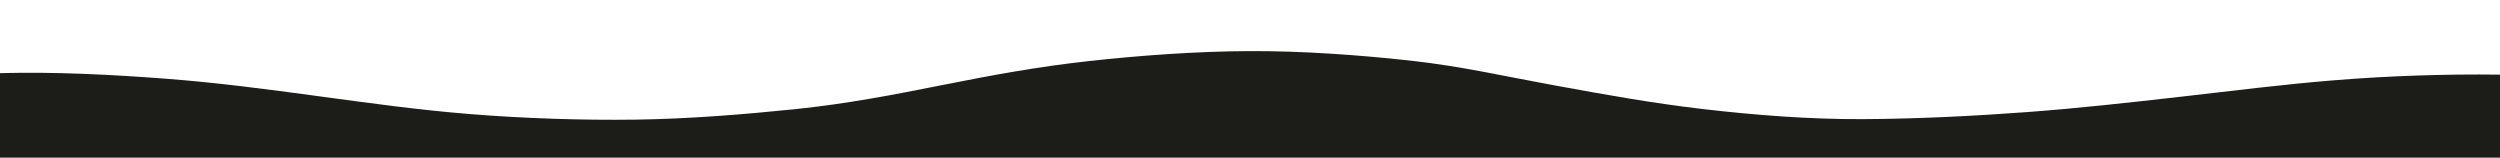<?xml version="1.0" encoding="utf-8"?>
<!-- Generator: Adobe Illustrator 24.0.2, SVG Export Plug-In . SVG Version: 6.00 Build 0)  -->
<svg version="1.1" id="Capa_1" xmlns:v="https://svgstorm.com"
	 xmlns="http://www.w3.org/2000/svg" xmlns:xlink="http://www.w3.org/1999/xlink" x="0px" y="0px" viewBox="0 0 4990 315"
	 style="enable-background:new 0 0 4990 315;" xml:space="preserve">
<style type="text/css">
	.st0{fill:#1C1C19;}
</style>
<g>
	<path class="st0" d="M0,146v168.7h4990V149c-108.3-1.5-222.6,2.5-328.3,11c-105.7,8.5-203.3,21.1-307.4,32.9
		c-104,11.8-204.2,23.1-309.4,30.9s-219.5,13.5-326.3,14s-217.7-8.2-320.1-20.2c-102.4-12-193.9-28.6-293.6-46.8
		c-99.7-18.1-188.3-38.7-290.5-49.9S2598.8,101.5,2493,102c-105.8,0.5-218,8.7-320.3,20s-193,28.1-292.4,47.9
		s-189.5,37.2-292.4,47.9c-103,10.6-212.4,19.5-319.4,21s-224.6-2.6-329.3-11s-201.4-22-304.4-35.9S434.9,165,329.4,157
		S109,143,0,146z"/>
</g>
</svg>
